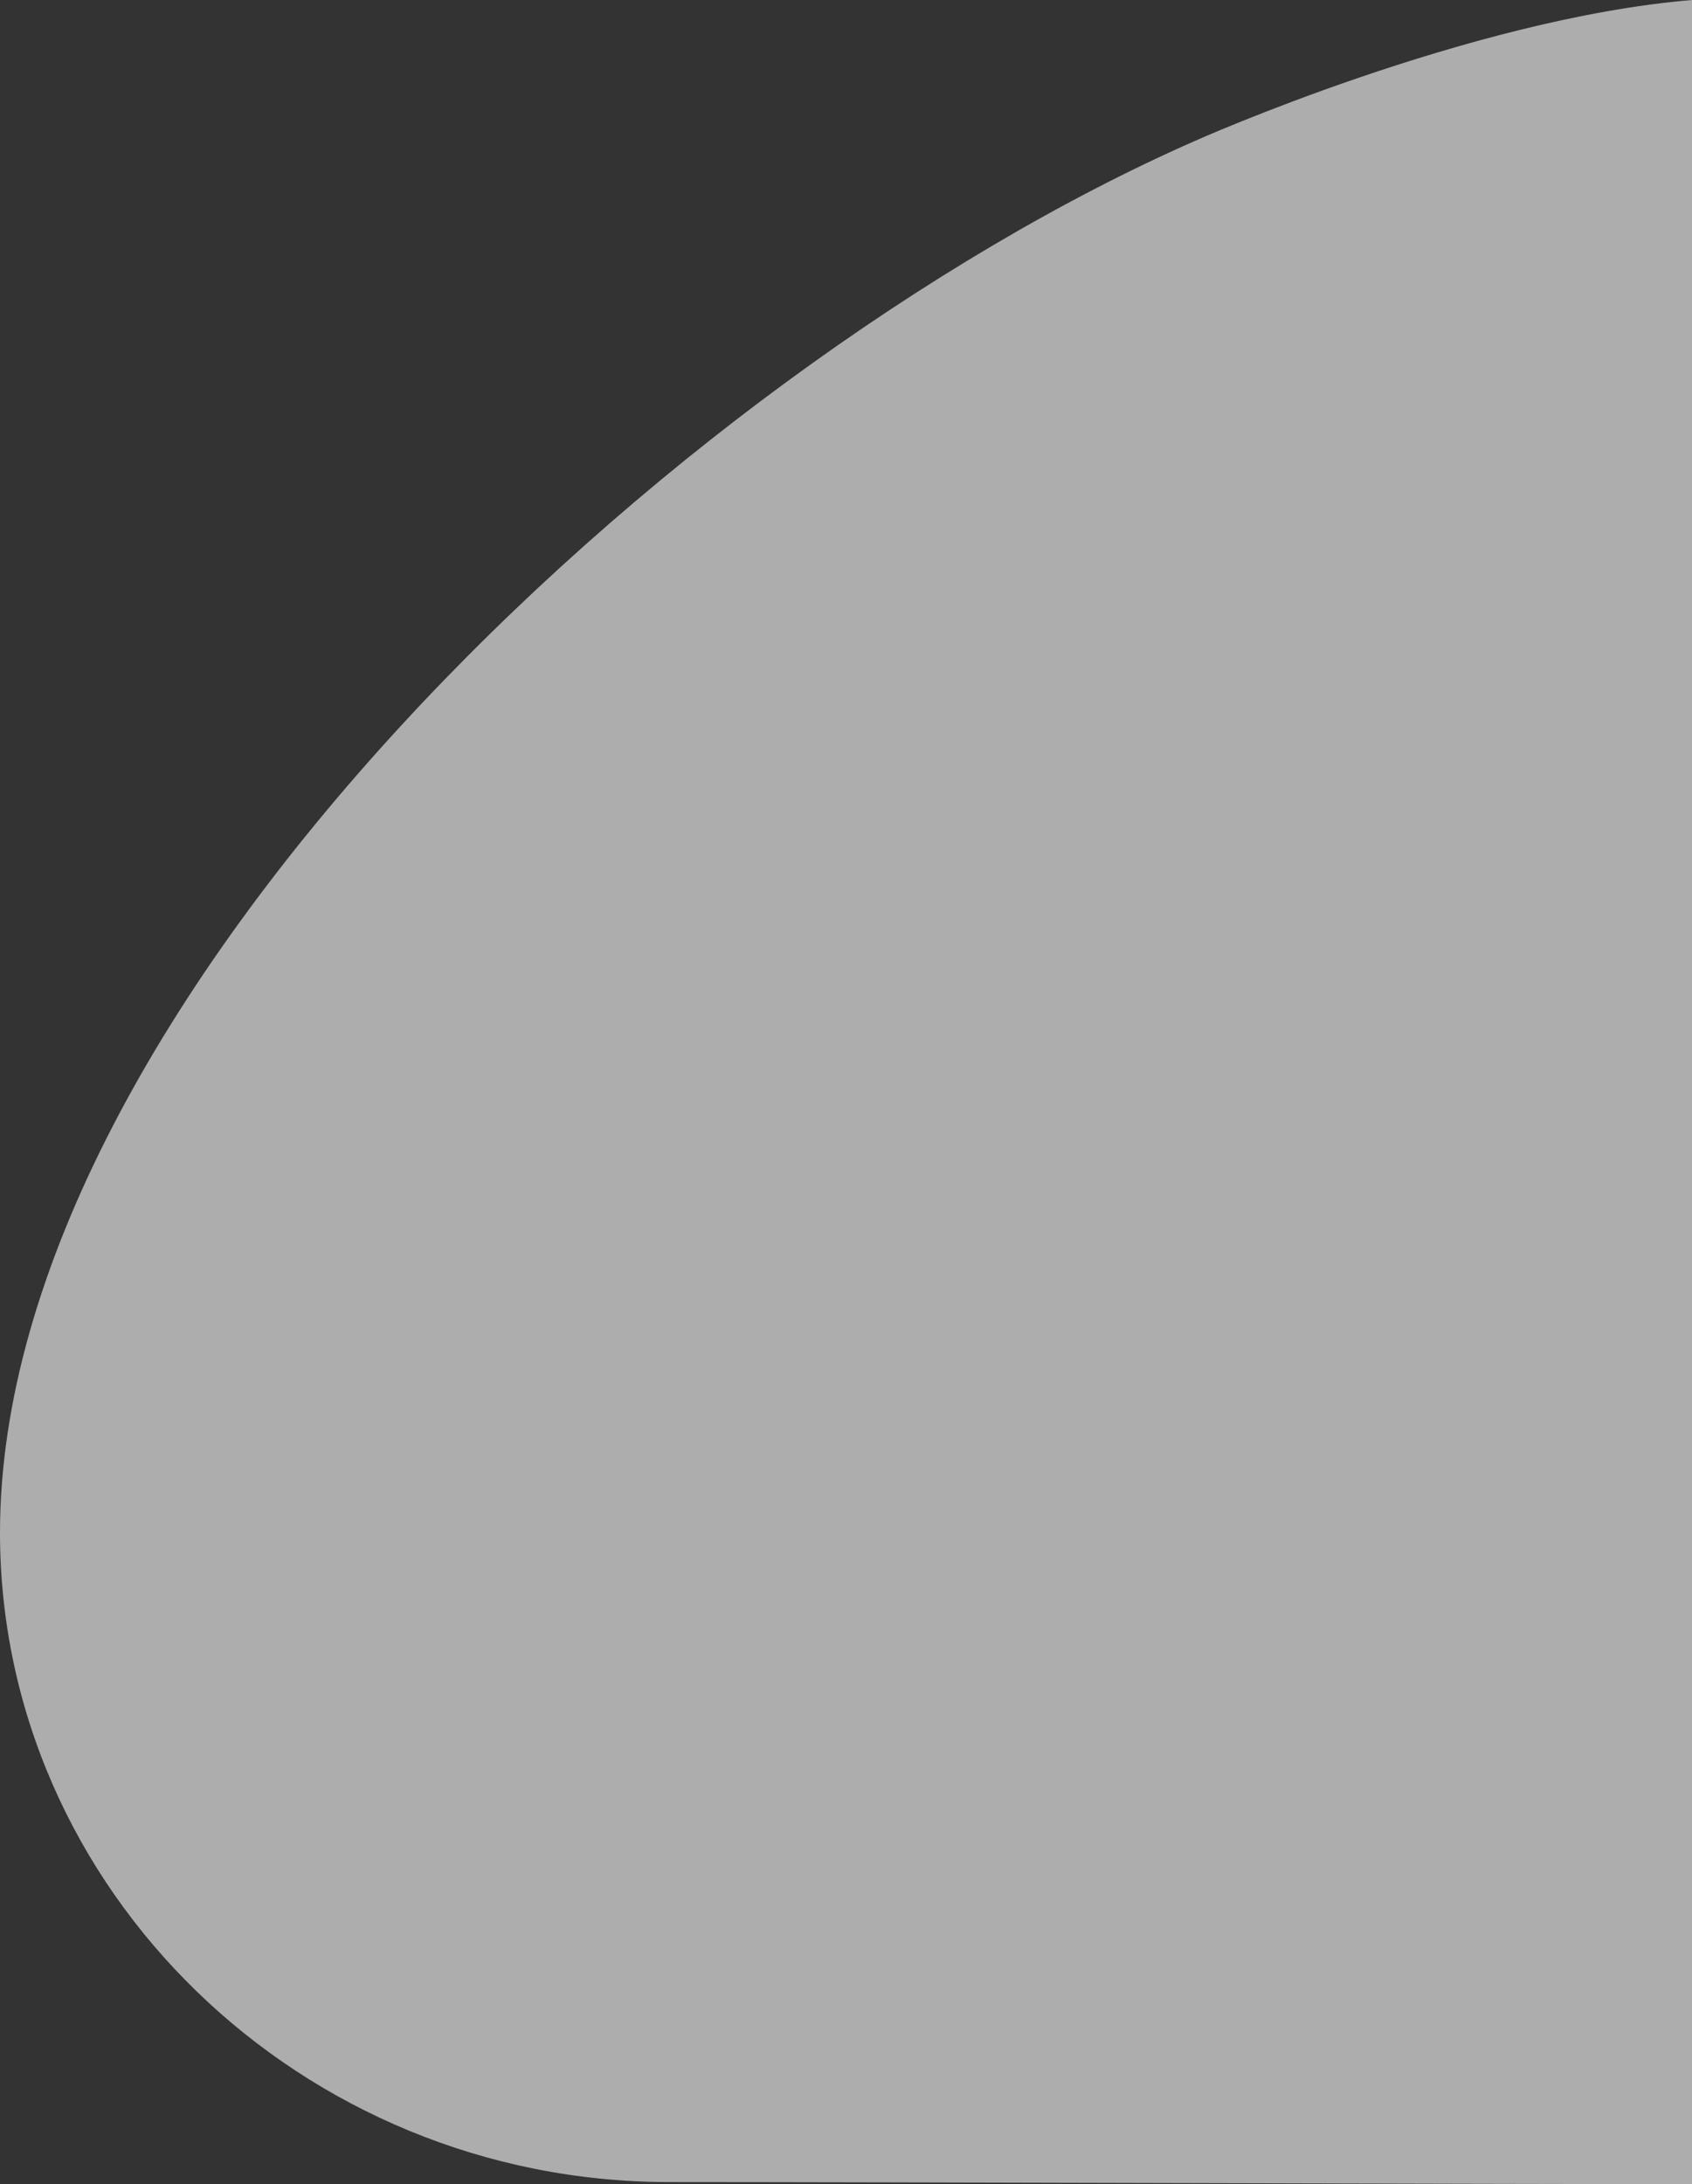 <svg width="817" height="1054" fill="none" xmlns="http://www.w3.org/2000/svg"><rect width="100%" height="100%" fill="#333333" stroke="none"/><path opacity=".6" d="M0 739.593C0 486.16 323.12 179.509 577 68c0 0 132-59 240-68v1054c-92 0-394.636-1-493.88-1C145.404 1053 0 911.966 0 739.593z" fill="#fff"/></svg>